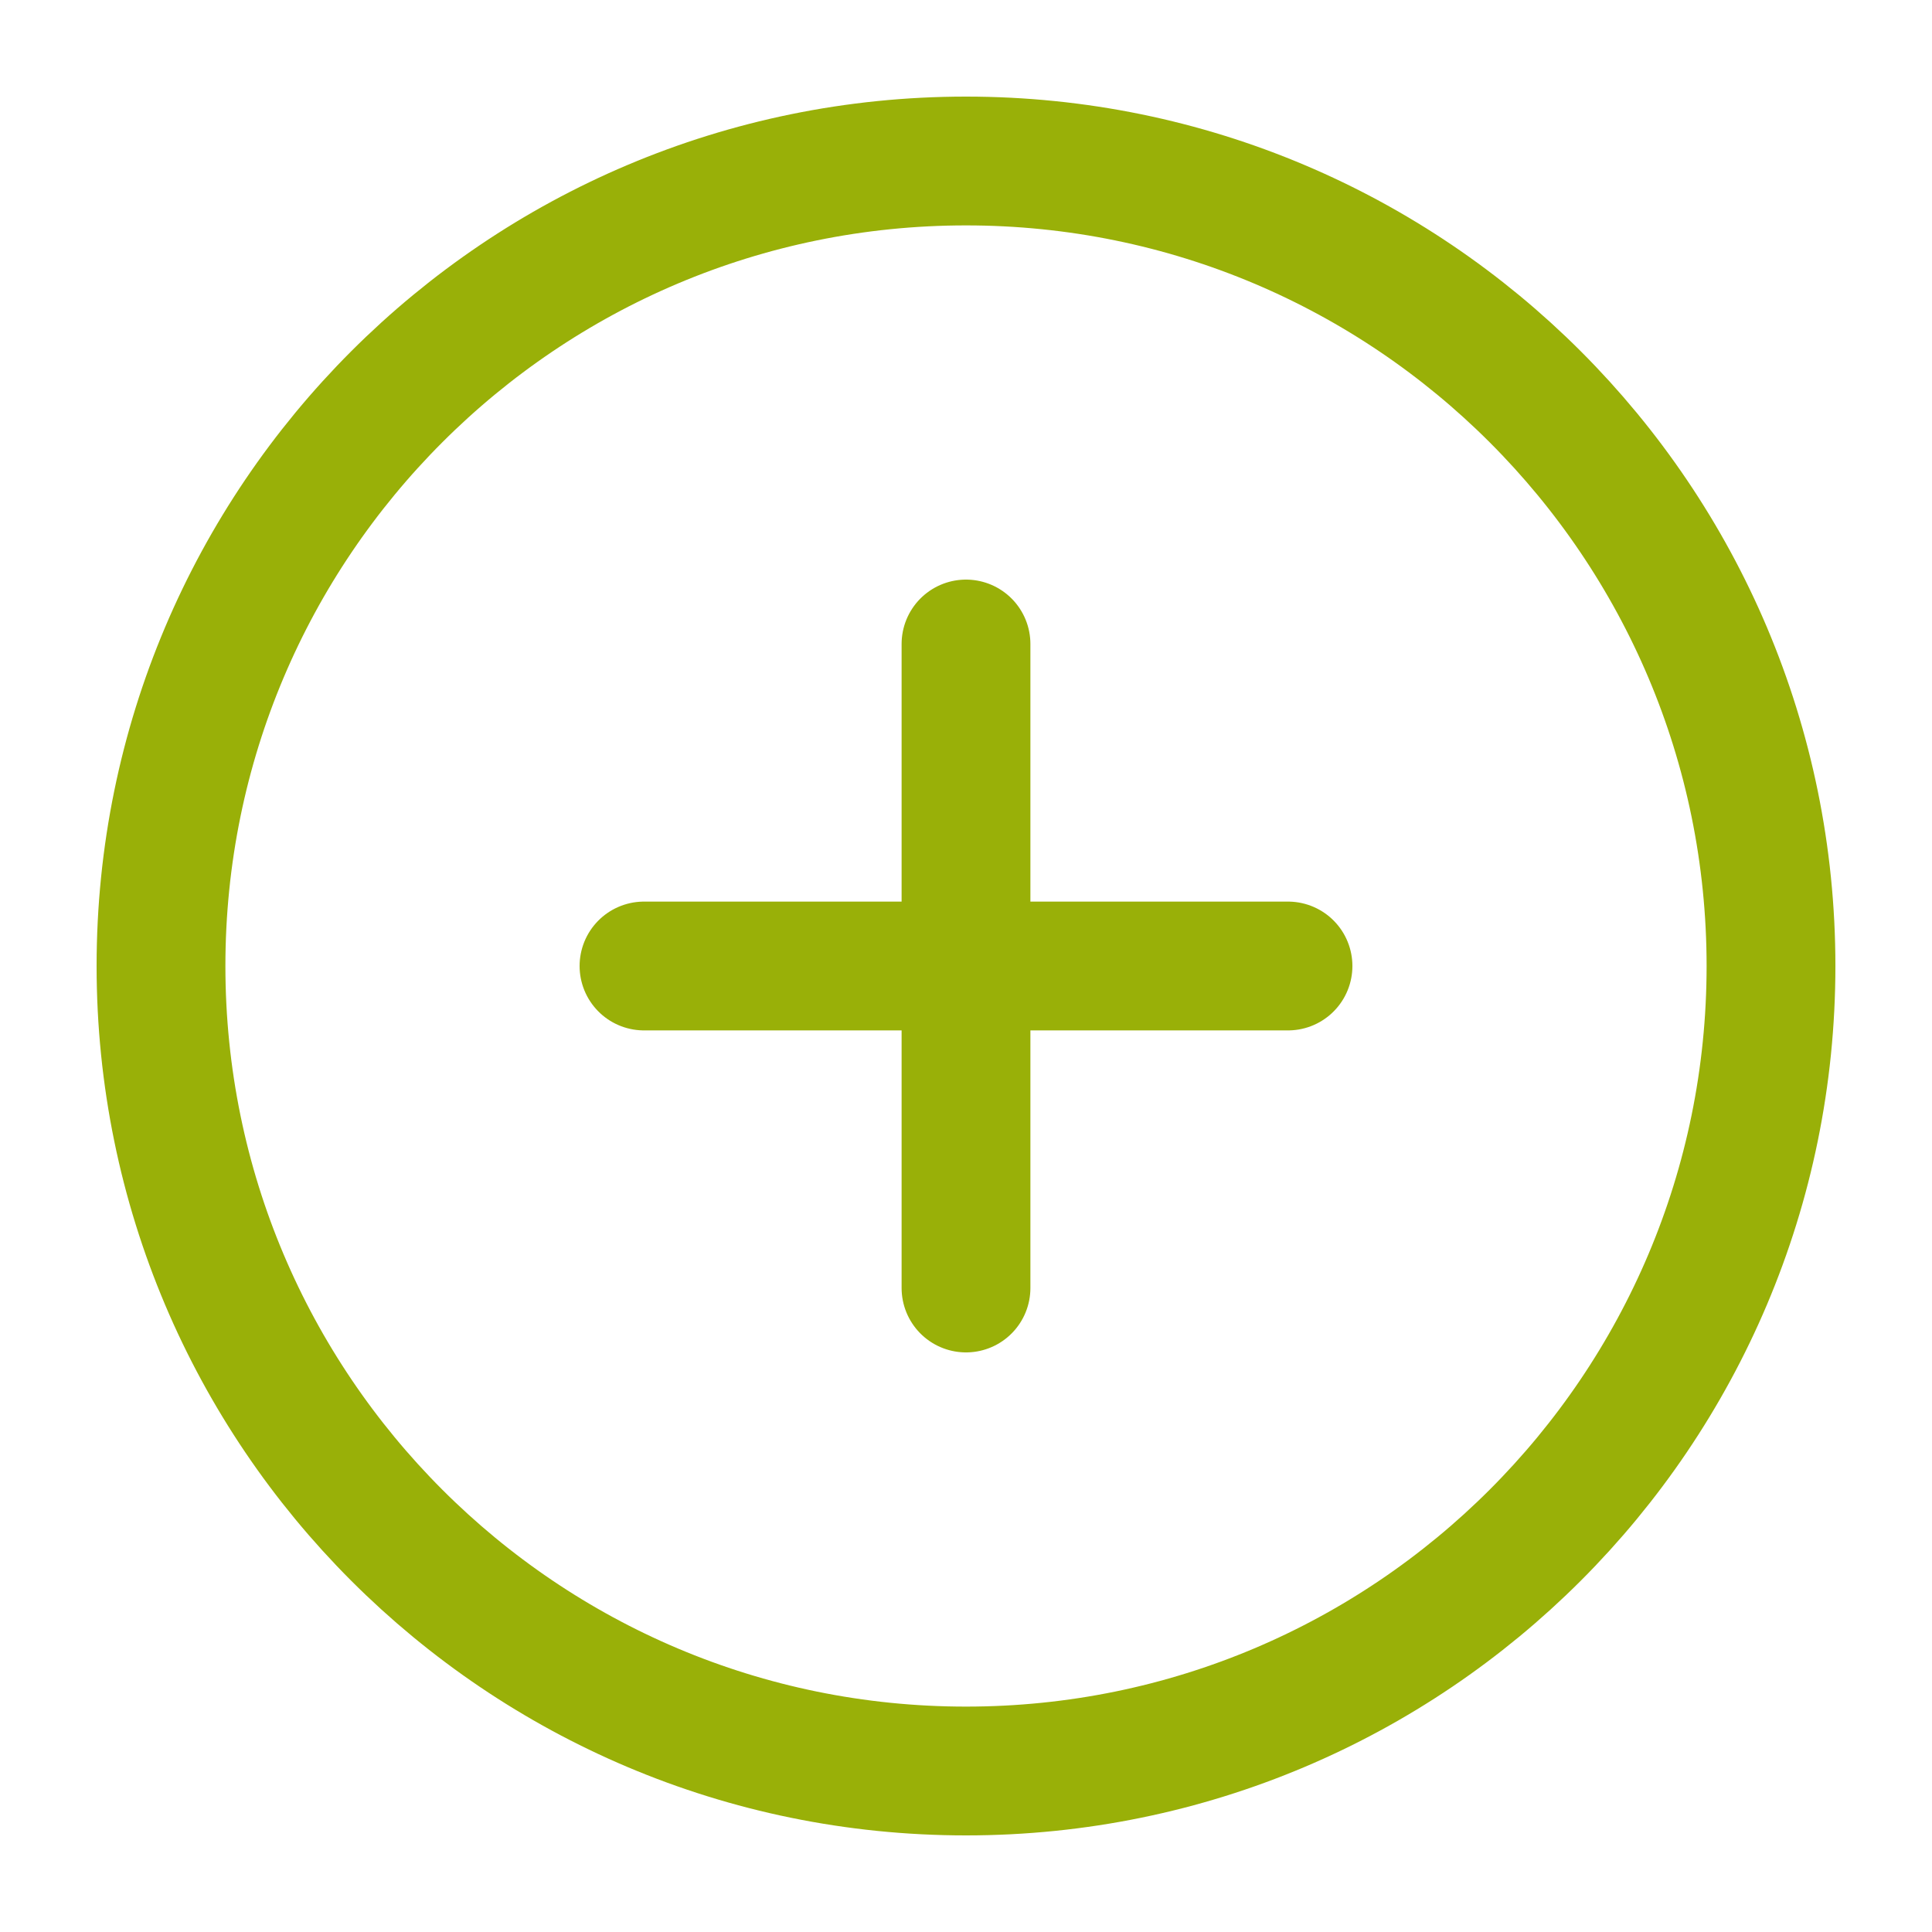 <svg width="60" height="60" viewBox="0 0 60 60" fill="none" xmlns="http://www.w3.org/2000/svg">
<path d="M30 20V40M20 30H40M55 30C55 43.807 43.807 55 30 55C16.193 55 5 43.807 5 30C5 16.193 16.193 5 30 5C43.807 5 55 16.193 55 30Z" stroke="#99B008" stroke-width="4" stroke-linecap="round" stroke-linejoin="round"/>
</svg>
